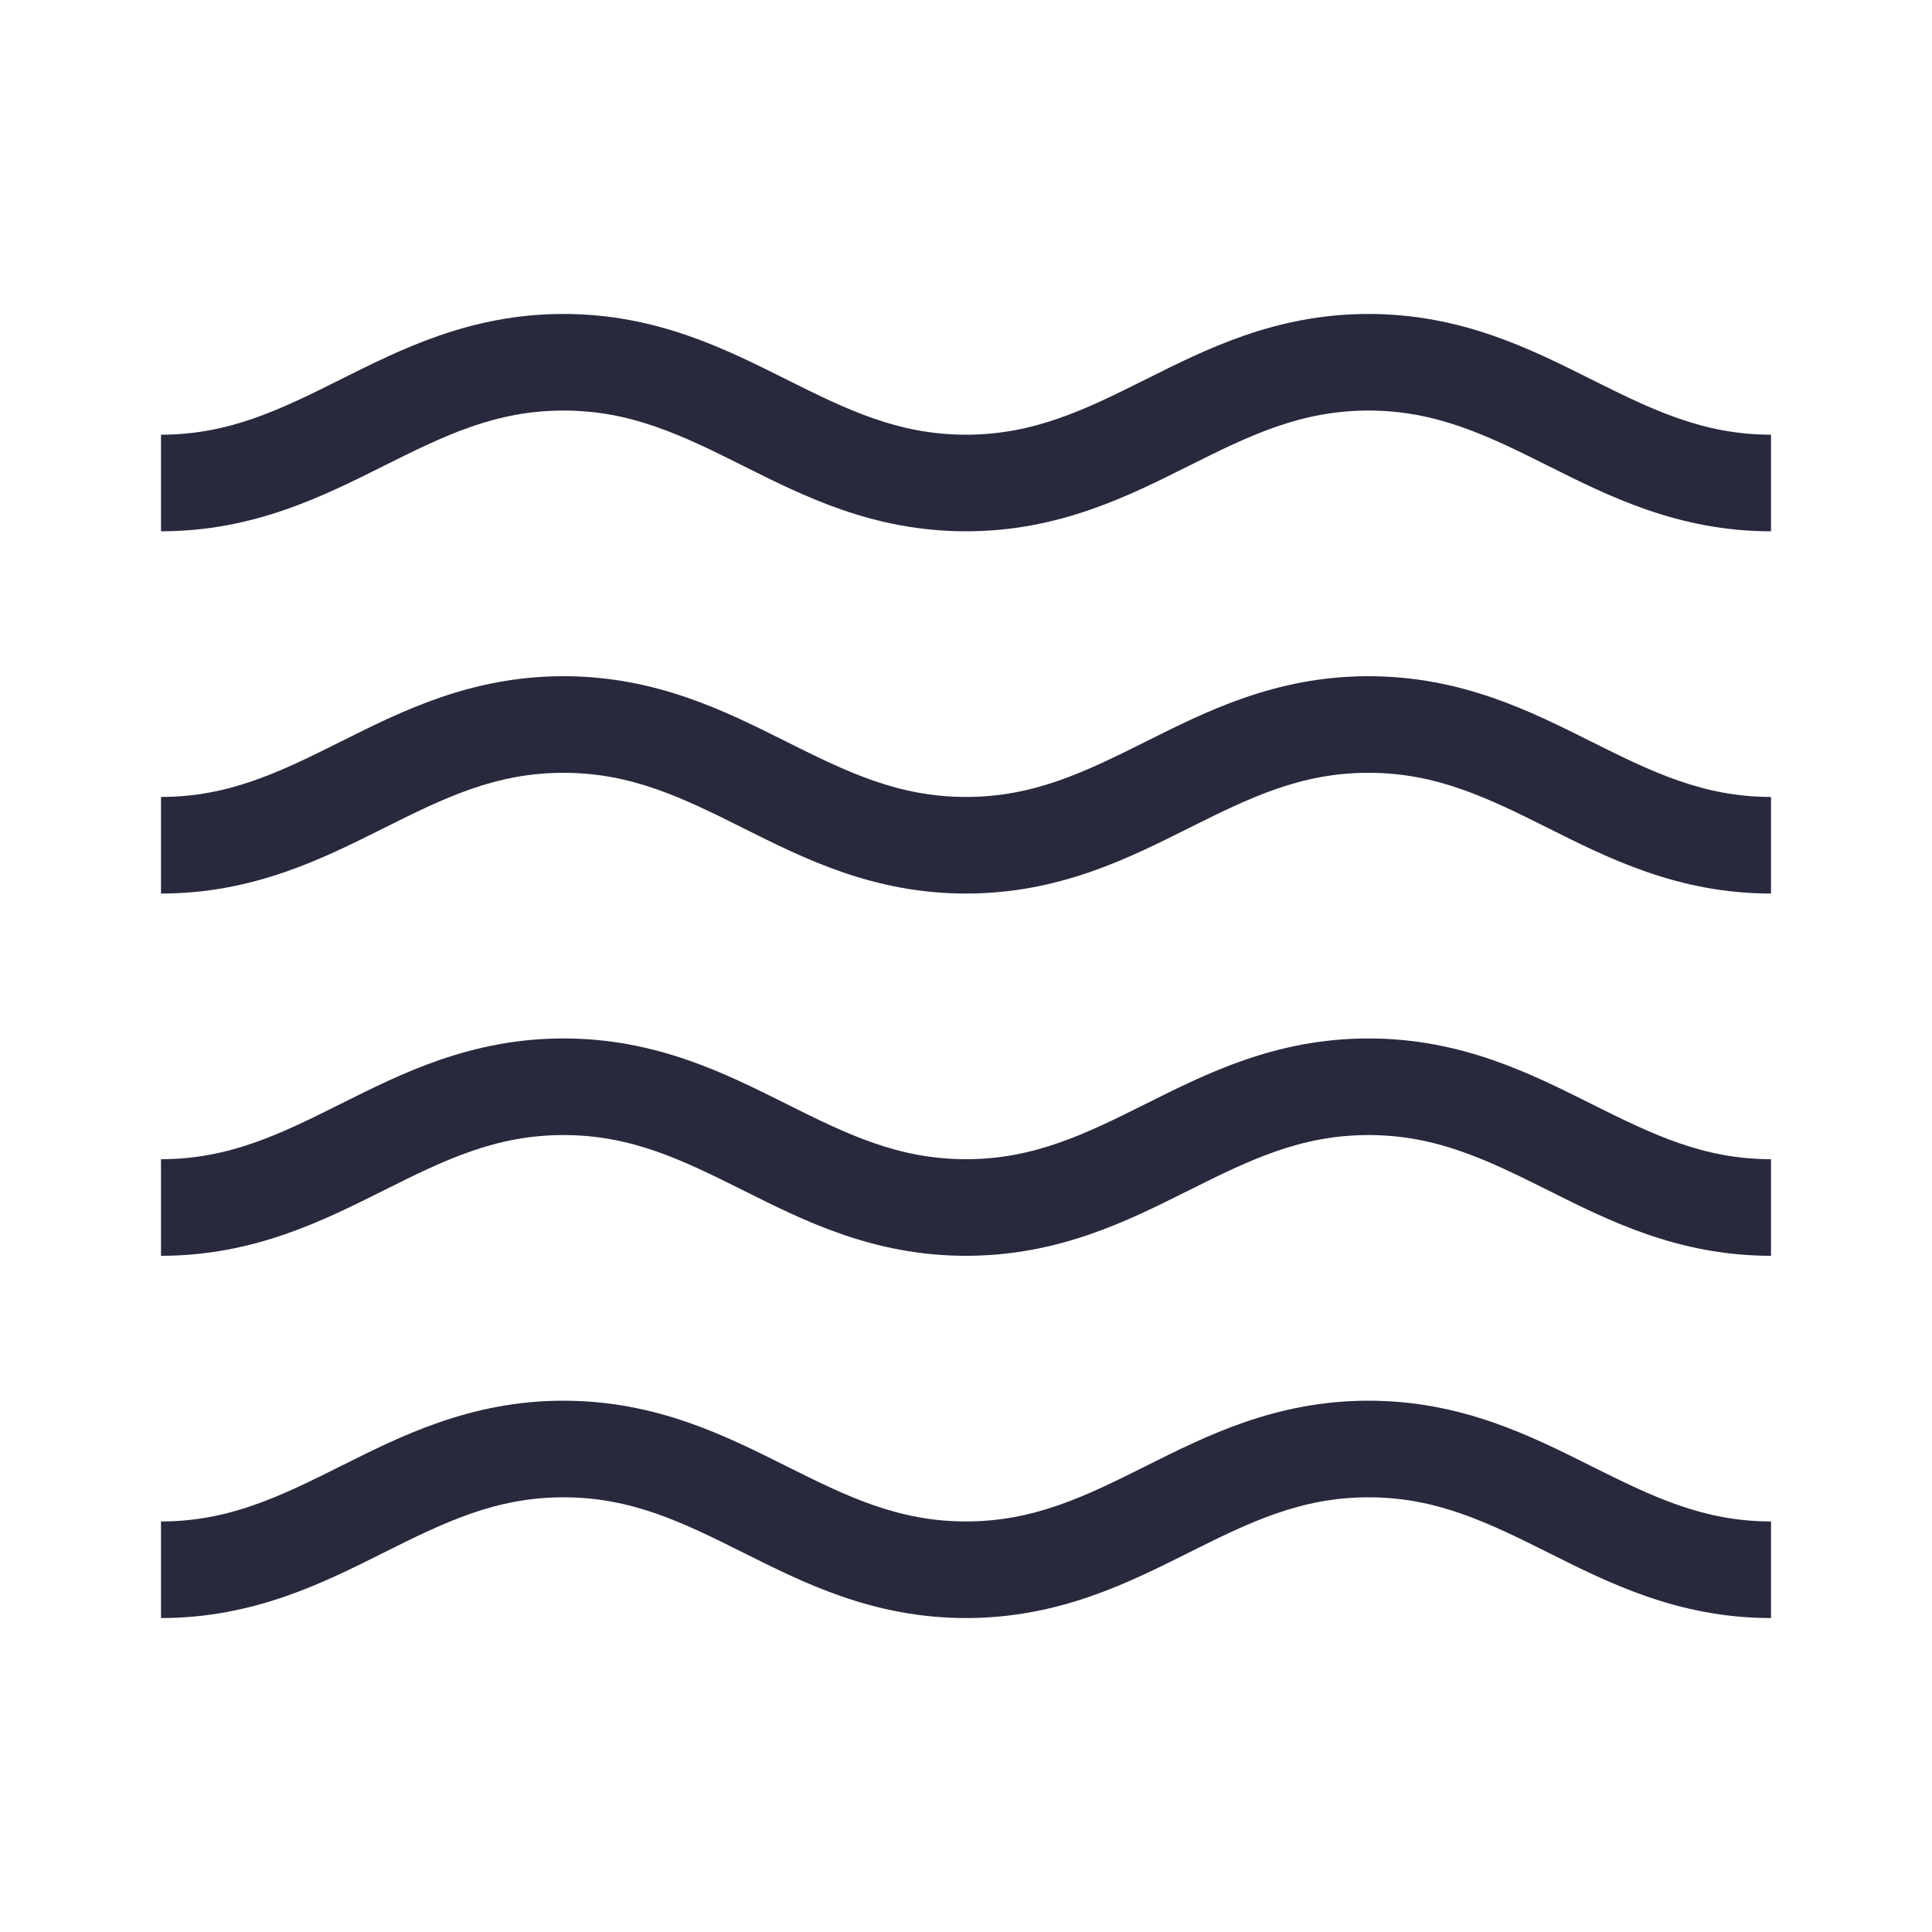 <svg width="24" height="24" viewBox="0 0 24 24" fill="none" xmlns="http://www.w3.org/2000/svg">
<path d="M2 6.6C3.158 6.6 4.025 6.158 4.768 5.787C5.525 5.408 6.158 5.1 7 5.1V3.9C5.842 3.9 4.975 4.342 4.232 4.713C3.475 5.092 2.842 5.4 2 5.4V6.6ZM12 5.4C11.159 5.4 10.525 5.092 9.768 4.713C9.025 4.342 8.158 3.9 7 3.9V5.1C7.842 5.1 8.475 5.408 9.232 5.787C9.975 6.158 10.841 6.6 12 6.6V5.4ZM12 6.6C13.159 6.6 14.025 6.158 14.768 5.787C15.525 5.408 16.159 5.1 17 5.1V3.9C15.841 3.9 14.975 4.342 14.232 4.713C13.475 5.092 12.841 5.4 12 5.4V6.6ZM22 5.4C21.159 5.4 20.526 5.092 19.768 4.713C19.026 4.342 18.159 3.9 17 3.9V5.1C17.841 5.1 18.474 5.408 19.232 5.787C19.974 6.158 20.841 6.6 22 6.6V5.4ZM2 11.1C3.158 11.1 4.025 10.658 4.768 10.287C5.525 9.908 6.158 9.6 7 9.6V8.4C5.842 8.4 4.975 8.842 4.232 9.213C3.475 9.592 2.842 9.9 2 9.9V11.1ZM12 9.9C11.159 9.9 10.525 9.592 9.768 9.213C9.025 8.842 8.158 8.4 7 8.4V9.6C7.842 9.6 8.475 9.908 9.232 10.287C9.975 10.658 10.841 11.1 12 11.1V9.9ZM12 11.1C13.159 11.1 14.025 10.658 14.768 10.287C15.525 9.908 16.159 9.6 17 9.6V8.4C15.841 8.4 14.975 8.842 14.232 9.213C13.475 9.592 12.841 9.9 12 9.9V11.1ZM22 9.9C21.159 9.9 20.526 9.592 19.768 9.213C19.026 8.842 18.159 8.4 17 8.4V9.6C17.841 9.6 18.474 9.908 19.232 10.287C19.974 10.658 20.841 11.1 22 11.1V9.9ZM2 15.6C3.158 15.6 4.025 15.158 4.768 14.787C5.525 14.408 6.158 14.1 7 14.1V12.9C5.842 12.9 4.975 13.342 4.232 13.713C3.475 14.092 2.842 14.4 2 14.4V15.6ZM12 14.4C11.159 14.4 10.525 14.092 9.768 13.713C9.025 13.342 8.158 12.9 7 12.9V14.1C7.842 14.1 8.475 14.408 9.232 14.787C9.975 15.158 10.841 15.6 12 15.6V14.4ZM12 15.6C13.159 15.6 14.025 15.158 14.768 14.787C15.525 14.408 16.159 14.1 17 14.1V12.9C15.841 12.9 14.975 13.342 14.232 13.713C13.475 14.092 12.841 14.4 12 14.4V15.6ZM22 14.4C21.159 14.4 20.526 14.092 19.768 13.713C19.026 13.342 18.159 12.9 17 12.9V14.1C17.841 14.1 18.474 14.408 19.232 14.787C19.974 15.158 20.841 15.6 22 15.6V14.4ZM2 20.1C3.158 20.1 4.025 19.658 4.768 19.287C5.525 18.908 6.158 18.6 7 18.6V17.4C5.842 17.4 4.975 17.842 4.232 18.213C3.475 18.592 2.842 18.9 2 18.9V20.1ZM12 18.9C11.159 18.9 10.525 18.592 9.768 18.213C9.025 17.842 8.158 17.4 7 17.4V18.6C7.842 18.6 8.475 18.908 9.232 19.287C9.975 19.658 10.841 20.1 12 20.1V18.9ZM12 20.1C13.159 20.1 14.025 19.658 14.768 19.287C15.525 18.908 16.159 18.6 17 18.6V17.4C15.841 17.4 14.975 17.842 14.232 18.213C13.475 18.592 12.841 18.9 12 18.9V20.1ZM22 18.9C21.159 18.9 20.526 18.592 19.768 18.213C19.026 17.842 18.159 17.4 17 17.4V18.6C17.841 18.6 18.474 18.908 19.232 19.287C19.974 19.658 20.841 20.1 22 20.1V18.9Z" fill="#28293D"/>
</svg>
